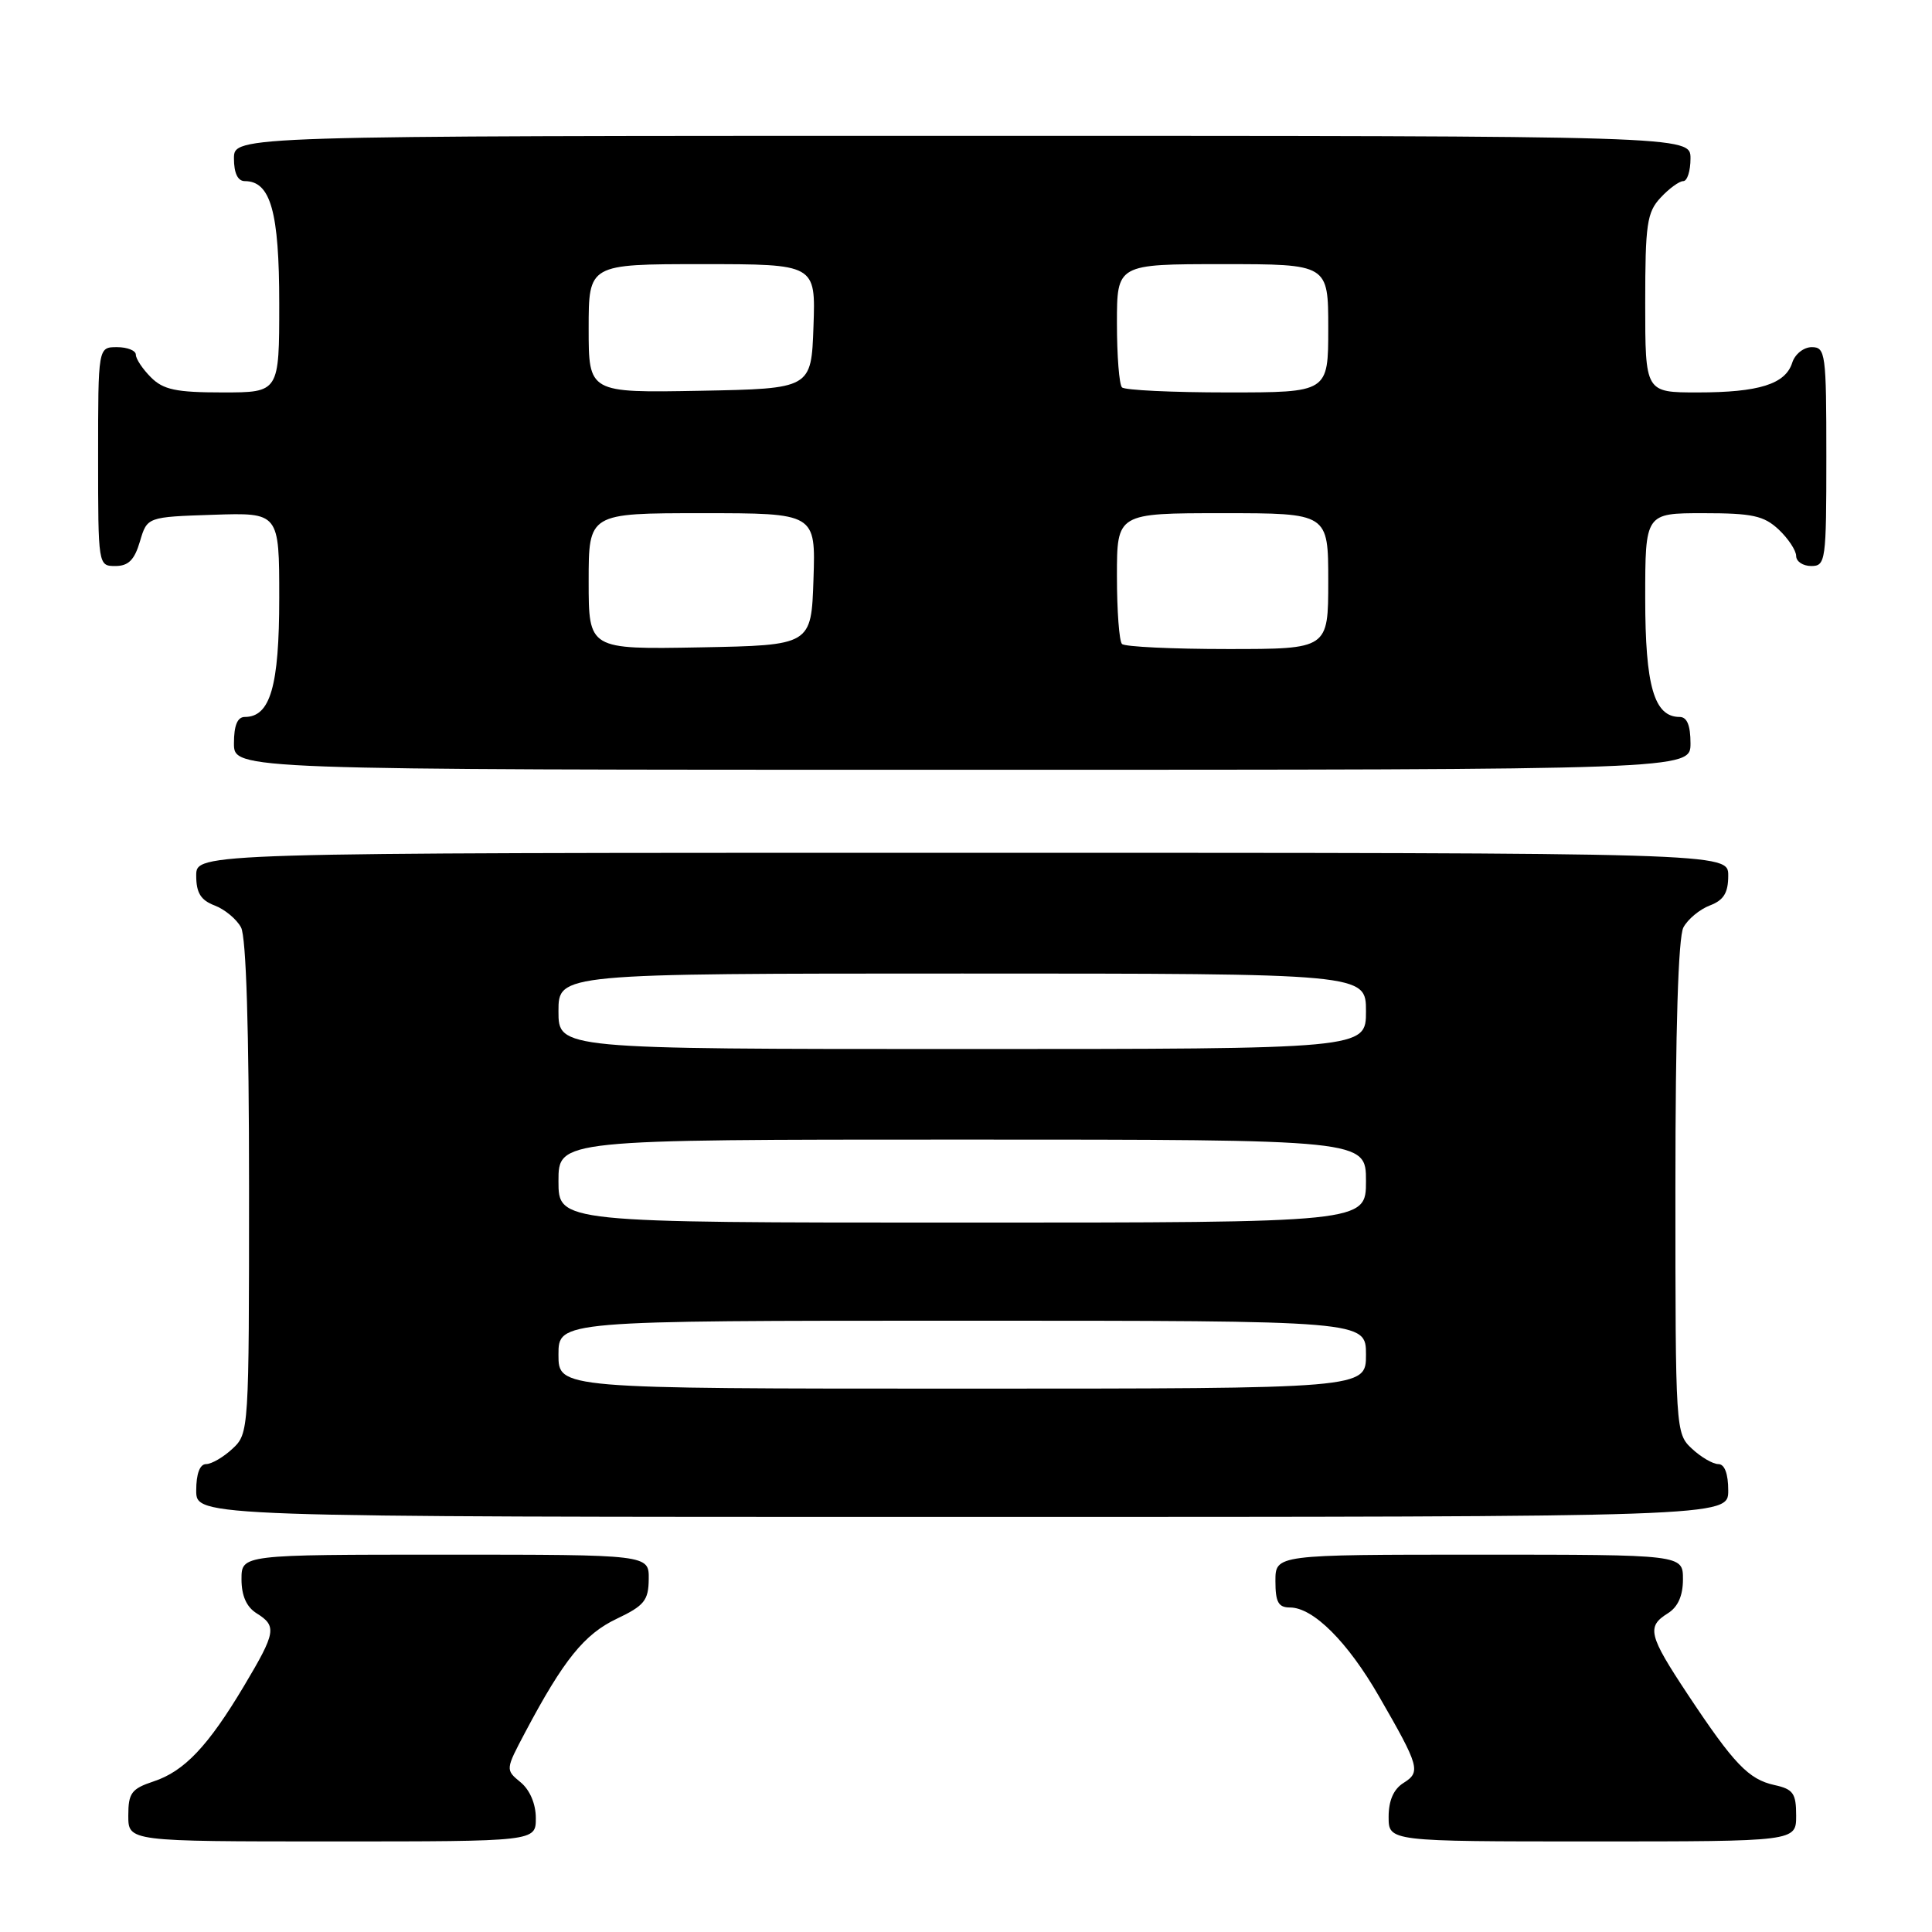 <?xml version="1.0" encoding="UTF-8" standalone="no"?>
<!DOCTYPE svg PUBLIC "-//W3C//DTD SVG 1.1//EN" "http://www.w3.org/Graphics/SVG/1.1/DTD/svg11.dtd" >
<svg xmlns="http://www.w3.org/2000/svg" xmlns:xlink="http://www.w3.org/1999/xlink" version="1.1" viewBox="0 0 256 256">
 <g >
 <path fill="currentColor"
d=" M 71.00 240.91 C 71.00 239.03 70.21 237.17 68.98 236.16 C 66.96 234.50 66.97 234.49 69.61 229.50 C 74.67 219.95 77.43 216.53 81.71 214.50 C 85.37 212.76 85.93 212.07 85.96 209.25 C 86.00 206.00 86.00 206.00 59.00 206.00 C 32.00 206.00 32.00 206.00 32.00 209.26 C 32.00 211.44 32.66 212.93 34.00 213.77 C 36.71 215.46 36.57 216.29 32.35 223.37 C 27.58 231.37 24.42 234.71 20.34 236.05 C 17.42 237.02 17.00 237.59 17.00 240.58 C 17.00 244.00 17.00 244.00 44.00 244.00 C 71.00 244.00 71.00 244.00 71.00 240.91 Z  M 238.00 240.58 C 238.00 237.63 237.61 237.07 235.13 236.53 C 231.69 235.77 229.76 233.75 223.63 224.51 C 218.43 216.66 218.16 215.54 221.00 213.77 C 222.34 212.93 223.00 211.44 223.00 209.26 C 223.00 206.00 223.00 206.00 196.00 206.00 C 169.00 206.00 169.00 206.00 169.00 209.50 C 169.00 212.29 169.39 213.00 170.92 213.00 C 174.01 213.00 178.57 217.55 182.73 224.78 C 188.10 234.09 188.29 234.80 185.97 236.25 C 184.66 237.07 184.00 238.58 184.00 240.74 C 184.00 244.00 184.00 244.00 211.00 244.00 C 238.00 244.00 238.00 244.00 238.00 240.58 Z  M 229.00 197.50 C 229.00 195.28 228.52 194.00 227.69 194.00 C 226.97 194.00 225.39 193.08 224.19 191.96 C 222.02 189.94 222.00 189.57 222.00 157.40 C 222.00 136.38 222.38 124.17 223.06 122.89 C 223.64 121.80 225.22 120.49 226.56 119.98 C 228.40 119.28 229.00 118.31 229.00 116.02 C 229.00 113.00 229.00 113.00 127.50 113.00 C 26.00 113.00 26.00 113.00 26.00 116.02 C 26.00 118.31 26.60 119.28 28.44 119.98 C 29.78 120.49 31.36 121.80 31.94 122.89 C 32.62 124.17 33.00 136.38 33.00 157.40 C 33.00 189.57 32.98 189.94 30.81 191.96 C 29.61 193.08 28.03 194.00 27.31 194.00 C 26.48 194.00 26.00 195.28 26.00 197.50 C 26.00 201.00 26.00 201.00 127.50 201.00 C 229.00 201.00 229.00 201.00 229.00 197.50 Z  M 224.00 98.50 C 224.00 96.12 223.54 95.00 222.56 95.00 C 219.18 95.00 218.00 90.91 218.00 79.28 C 218.00 68.00 218.00 68.00 225.69 68.00 C 232.20 68.00 233.72 68.33 235.69 70.17 C 236.96 71.37 238.00 72.95 238.00 73.67 C 238.00 74.40 238.90 75.00 240.00 75.00 C 241.91 75.00 242.00 74.33 242.00 60.50 C 242.00 46.84 241.89 46.00 240.07 46.00 C 239.00 46.00 237.84 46.92 237.48 48.06 C 236.58 50.90 233.07 52.00 224.93 52.00 C 218.00 52.00 218.00 52.00 218.00 40.19 C 218.00 29.68 218.23 28.13 220.04 26.19 C 221.16 24.98 222.51 24.00 223.04 24.00 C 223.57 24.00 224.00 22.65 224.00 21.00 C 224.00 18.00 224.00 18.00 127.50 18.00 C 31.00 18.00 31.00 18.00 31.00 21.00 C 31.00 22.95 31.51 24.00 32.44 24.00 C 35.86 24.00 37.00 28.07 37.00 40.22 C 37.00 52.00 37.00 52.00 29.50 52.00 C 23.33 52.00 21.64 51.64 20.00 50.00 C 18.90 48.90 18.00 47.55 18.00 47.00 C 18.00 46.45 16.88 46.00 15.50 46.00 C 13.00 46.00 13.00 46.00 13.00 60.50 C 13.00 74.95 13.01 75.00 15.29 75.00 C 17.02 75.00 17.82 74.19 18.54 71.75 C 19.50 68.50 19.50 68.50 28.25 68.21 C 37.00 67.92 37.00 67.92 37.00 79.24 C 37.00 90.92 35.82 95.00 32.44 95.00 C 31.46 95.00 31.00 96.12 31.00 98.50 C 31.00 102.00 31.00 102.00 127.50 102.00 C 224.00 102.00 224.00 102.00 224.00 98.50 Z  M 74.00 179.50 C 74.00 175.00 74.00 175.00 127.50 175.00 C 181.00 175.00 181.00 175.00 181.00 179.50 C 181.00 184.00 181.00 184.00 127.50 184.00 C 74.00 184.00 74.00 184.00 74.00 179.50 Z  M 74.00 156.50 C 74.00 151.00 74.00 151.00 127.50 151.00 C 181.00 151.00 181.00 151.00 181.00 156.50 C 181.00 162.00 181.00 162.00 127.50 162.00 C 74.00 162.00 74.00 162.00 74.00 156.50 Z  M 74.00 134.00 C 74.00 129.00 74.00 129.00 127.50 129.00 C 181.00 129.00 181.00 129.00 181.00 134.00 C 181.00 139.00 181.00 139.00 127.50 139.00 C 74.00 139.00 74.00 139.00 74.00 134.00 Z  M 78.00 77.03 C 78.00 68.00 78.00 68.00 93.04 68.00 C 108.08 68.00 108.08 68.00 107.79 76.75 C 107.50 85.50 107.50 85.50 92.75 85.78 C 78.00 86.05 78.00 86.05 78.00 77.03 Z  M 148.67 85.33 C 148.30 84.97 148.00 80.92 148.00 76.33 C 148.00 68.00 148.00 68.00 162.00 68.00 C 176.00 68.00 176.00 68.00 176.00 77.00 C 176.00 86.00 176.00 86.00 162.67 86.00 C 155.33 86.00 149.03 85.70 148.67 85.33 Z  M 78.00 43.53 C 78.00 35.00 78.00 35.00 93.04 35.00 C 108.08 35.00 108.08 35.00 107.79 43.25 C 107.50 51.50 107.50 51.50 92.75 51.78 C 78.00 52.05 78.00 52.05 78.00 43.53 Z  M 148.67 51.33 C 148.30 50.97 148.00 47.14 148.00 42.83 C 148.00 35.00 148.00 35.00 162.00 35.00 C 176.00 35.00 176.00 35.00 176.00 43.50 C 176.00 52.00 176.00 52.00 162.67 52.00 C 155.33 52.00 149.03 51.70 148.67 51.33 Z "/>
</g>
</svg>